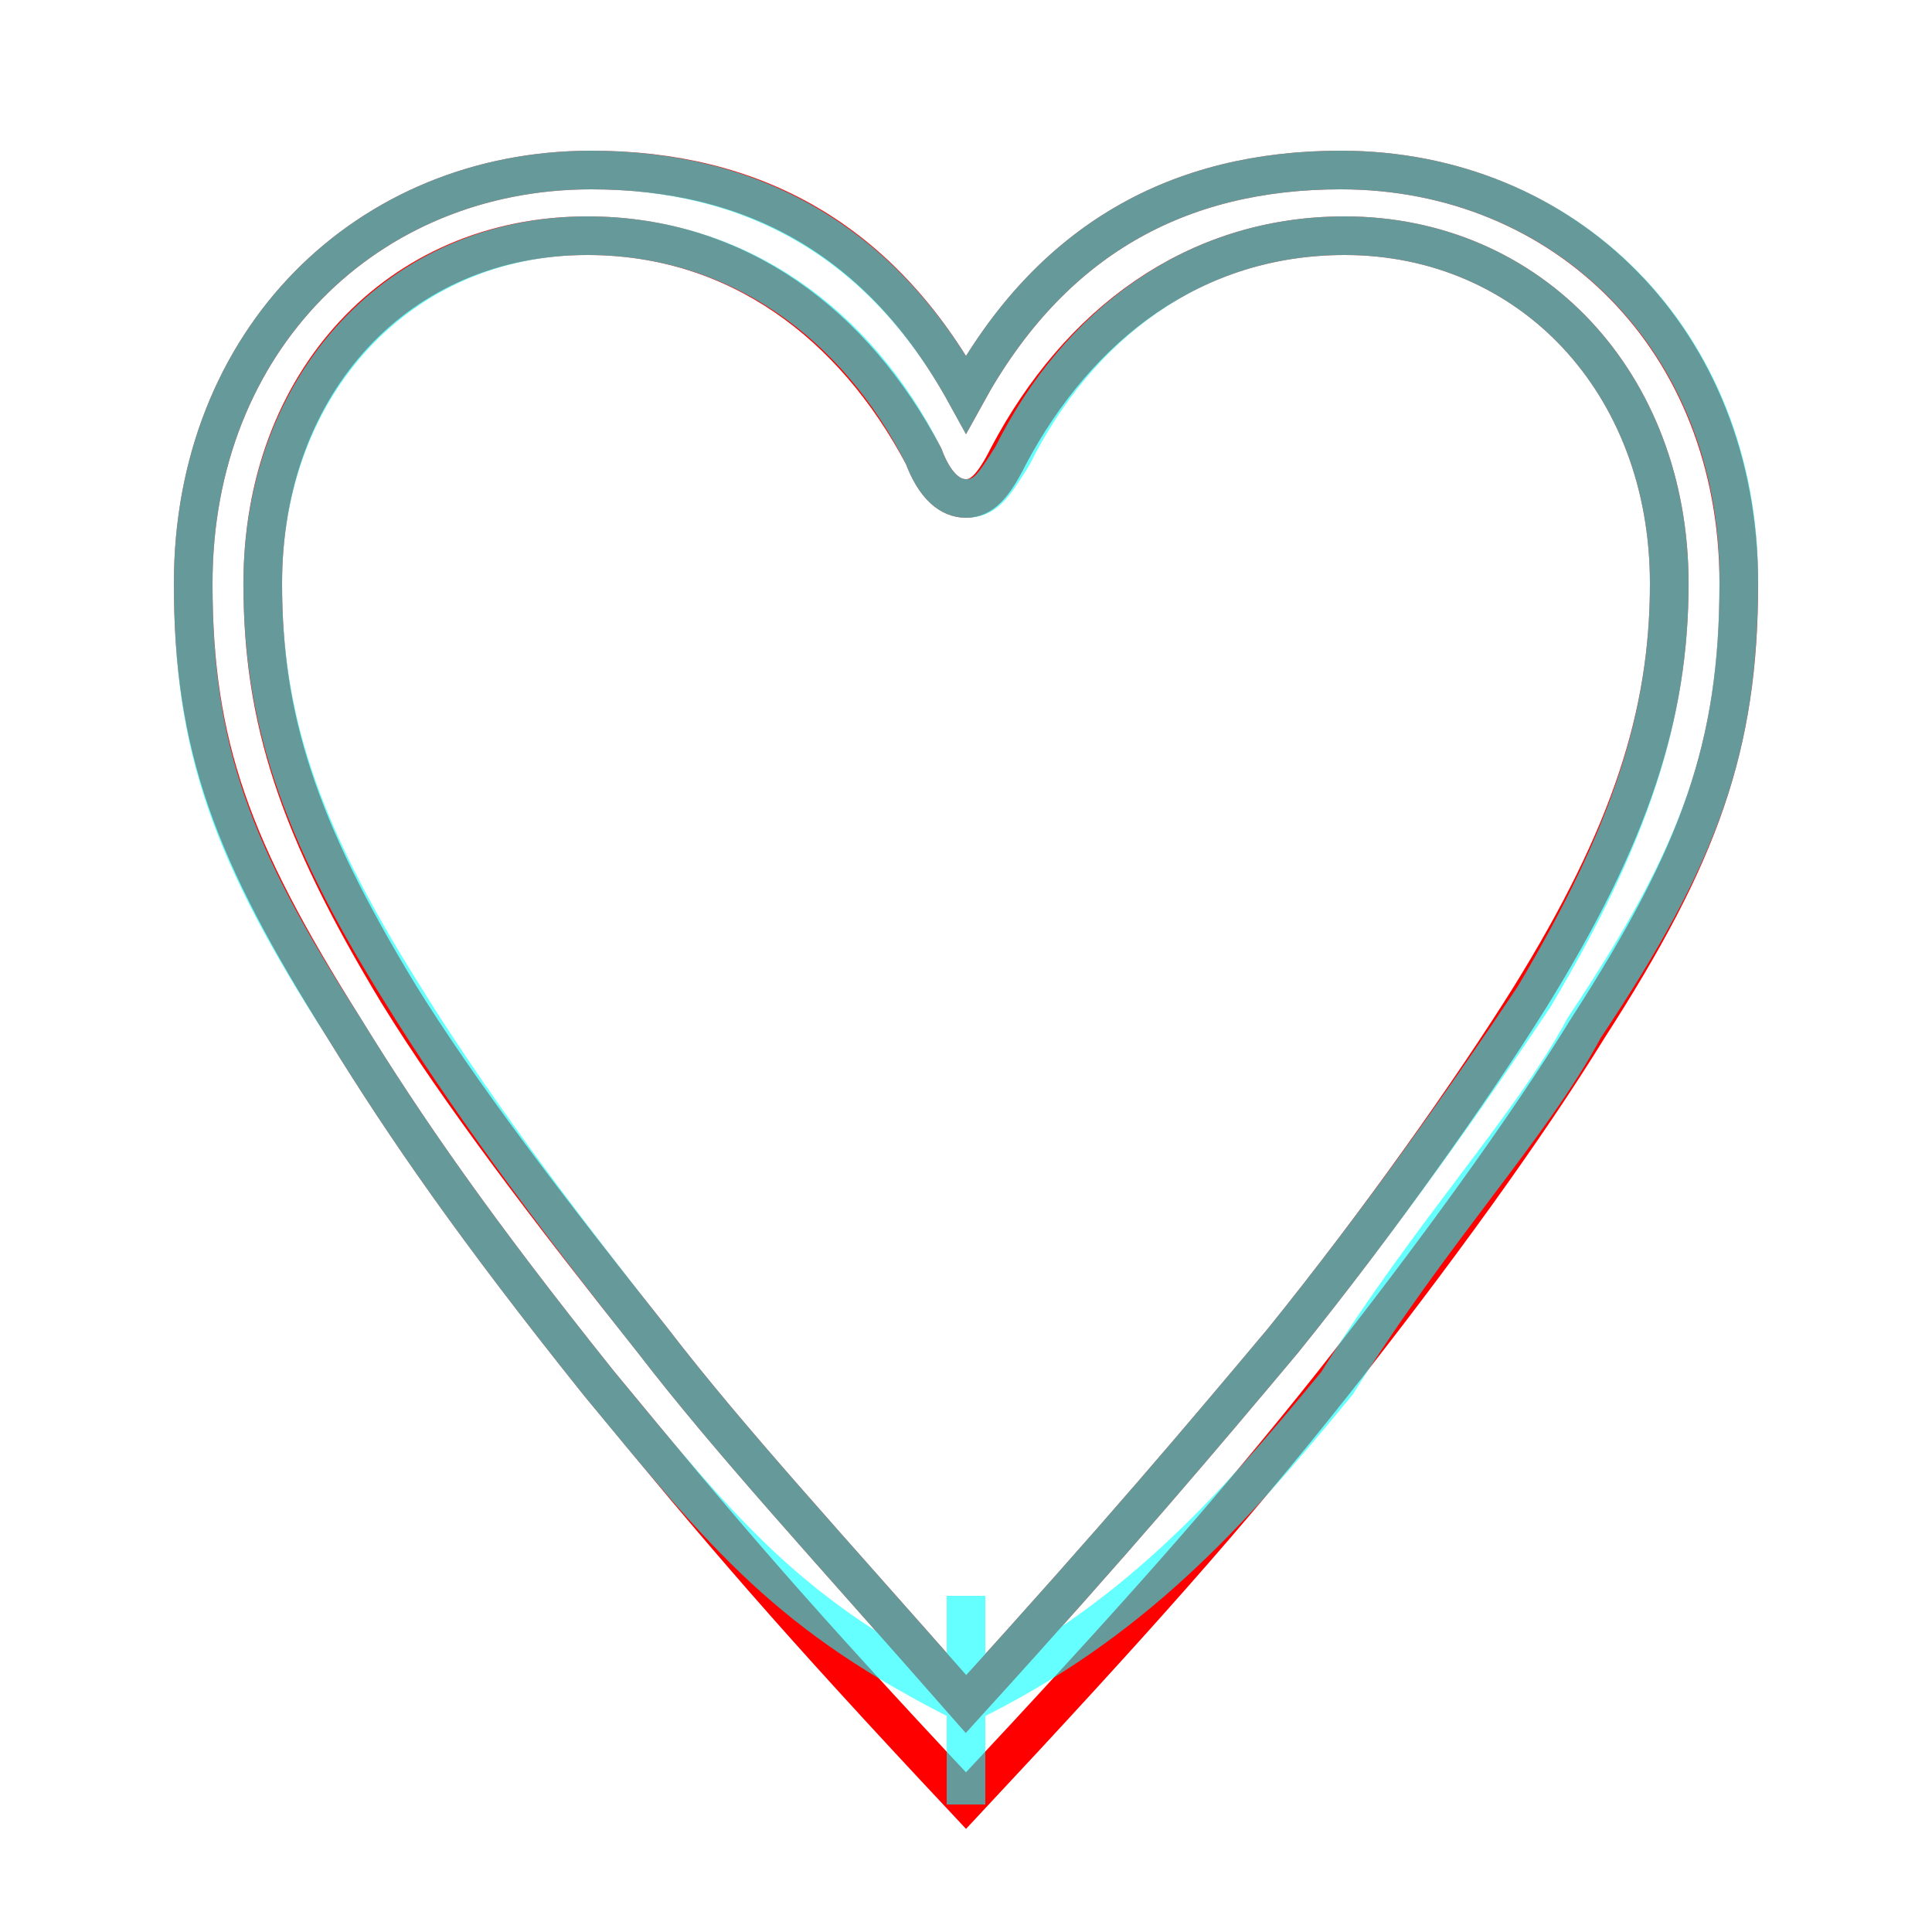<?xml version='1.0' encoding='utf8'?>
<svg viewBox="0.0 -6.0 50.0 50.0" version="1.1" xmlns="http://www.w3.org/2000/svg">
<rect x="0.0" y="-6.0" width="50.0" height="50.0" fill="#333333" stroke="none"/>
<rect x="-1000" y="-1000" width="2000" height="2000" stroke="white" fill="white"/>
<g style="fill:none;stroke:rgba(255, 0, 0, 1);  stroke-width:1"><path d="M 25.0 2.6 C 20.5 -2.2 18.8 -4.2 15.5 -8.2 C 12.3 -12.2 10.5 -14.8 8.9 -17.4 C 6.0 -22.0 5.0 -24.7 5.0 -28.9 C 5.0 -35.2 9.5 -39.6 15.3 -39.6 C 19.5 -39.6 22.8 -37.8 25.0 -33.8 C 27.2 -37.8 30.5 -39.6 34.7 -39.6 C 40.5 -39.6 45.0 -35.2 45.0 -28.9 C 45.0 -24.7 44.0 -21.9 41.1 -17.4 C 39.5 -14.8 37.1 -11.5 34.5 -8.2 C 31.8 -4.8 29.3 -2.0 25.0 2.6 Z M 25.0 0.1 C 29.0 -4.3 31.1 -6.8 33.2 -9.3 C 35.7 -12.4 38.1 -15.8 39.6 -18.2 C 42.2 -22.4 43.2 -25.5 43.2 -28.9 C 43.2 -34.1 39.6 -37.9 34.8 -37.9 C 30.9 -37.9 27.9 -35.6 26.1 -32.2 C 25.7 -31.4 25.4 -31.1 25.0 -31.1 C 24.6 -31.1 24.2 -31.4 23.9 -32.2 C 22.1 -35.6 19.1 -37.9 15.2 -37.9 C 10.3 -37.9 6.8 -34.1 6.8 -28.9 C 6.8 -25.4 7.7 -22.6 10.3 -18.3 C 11.9 -15.7 14.2 -12.7 16.9 -9.3 C 18.9 -6.7 21.4 -4.0 25.0 0.1 Z" transform="translate(0.0 38.0)" />
</g>
<g style="fill:none;stroke:rgba(0, 255, 255, 0.6);  stroke-width:1">
<path d="M 25.0 0.1 L 25.0 2.6 L 25.0 2.7 L 25.0 0.1 Z M 25.0 0.1 L 25.0 -2.6 L 25.0 -2.7 L 25.0 0.1 Z M 25.0 0.1 C 29.0 -4.3 31.1 -6.8 33.2 -9.3 C 35.7 -12.4 38.1 -15.8 39.7 -18.2 C 42.2 -22.4 43.2 -25.5 43.2 -28.9 C 43.2 -34.1 39.6 -37.9 34.8 -37.9 C 30.9 -37.9 27.9 -35.6 26.2 -32.2 C 25.7 -31.4 25.5 -31.1 25.0 -31.1 C 24.6 -31.1 24.2 -31.4 23.9 -32.2 C 22.2 -35.6 19.1 -37.9 15.2 -37.9 C 10.4 -37.9 6.8 -34.1 6.8 -28.9 C 6.8 -25.5 7.7 -22.6 10.4 -18.3 C 12.0 -15.7 14.2 -12.7 16.9 -9.3 C 18.9 -6.7 21.4 -4.0 25.0 0.1 Z M 25.0 0.1 L 25.0 2.6 L 25.0 2.7 L 25.0 0.1 Z M 25.0 0.1 C 20.4 -2.2 18.8 -4.2 15.5 -8.2 C 12.3 -12.2 10.5 -14.8 8.9 -17.4 C 6.0 -21.9 5.0 -24.6 5.0 -28.9 C 5.0 -35.2 9.5 -39.6 15.3 -39.6 C 19.4 -39.6 22.8 -37.8 25.0 -33.8 C 27.2 -37.8 30.5 -39.6 34.7 -39.6 C 40.5 -39.6 45.0 -35.2 45.0 -29.0 C 45.0 -24.6 44.0 -21.9 41.0 -17.4 C 39.6 -14.8 37.1 -12.2 34.6 -8.2 C 31.8 -4.8 29.3 -2.0 25.0 0.1 Z" transform="translate(0.0 38.0)" />
</g>
</svg>